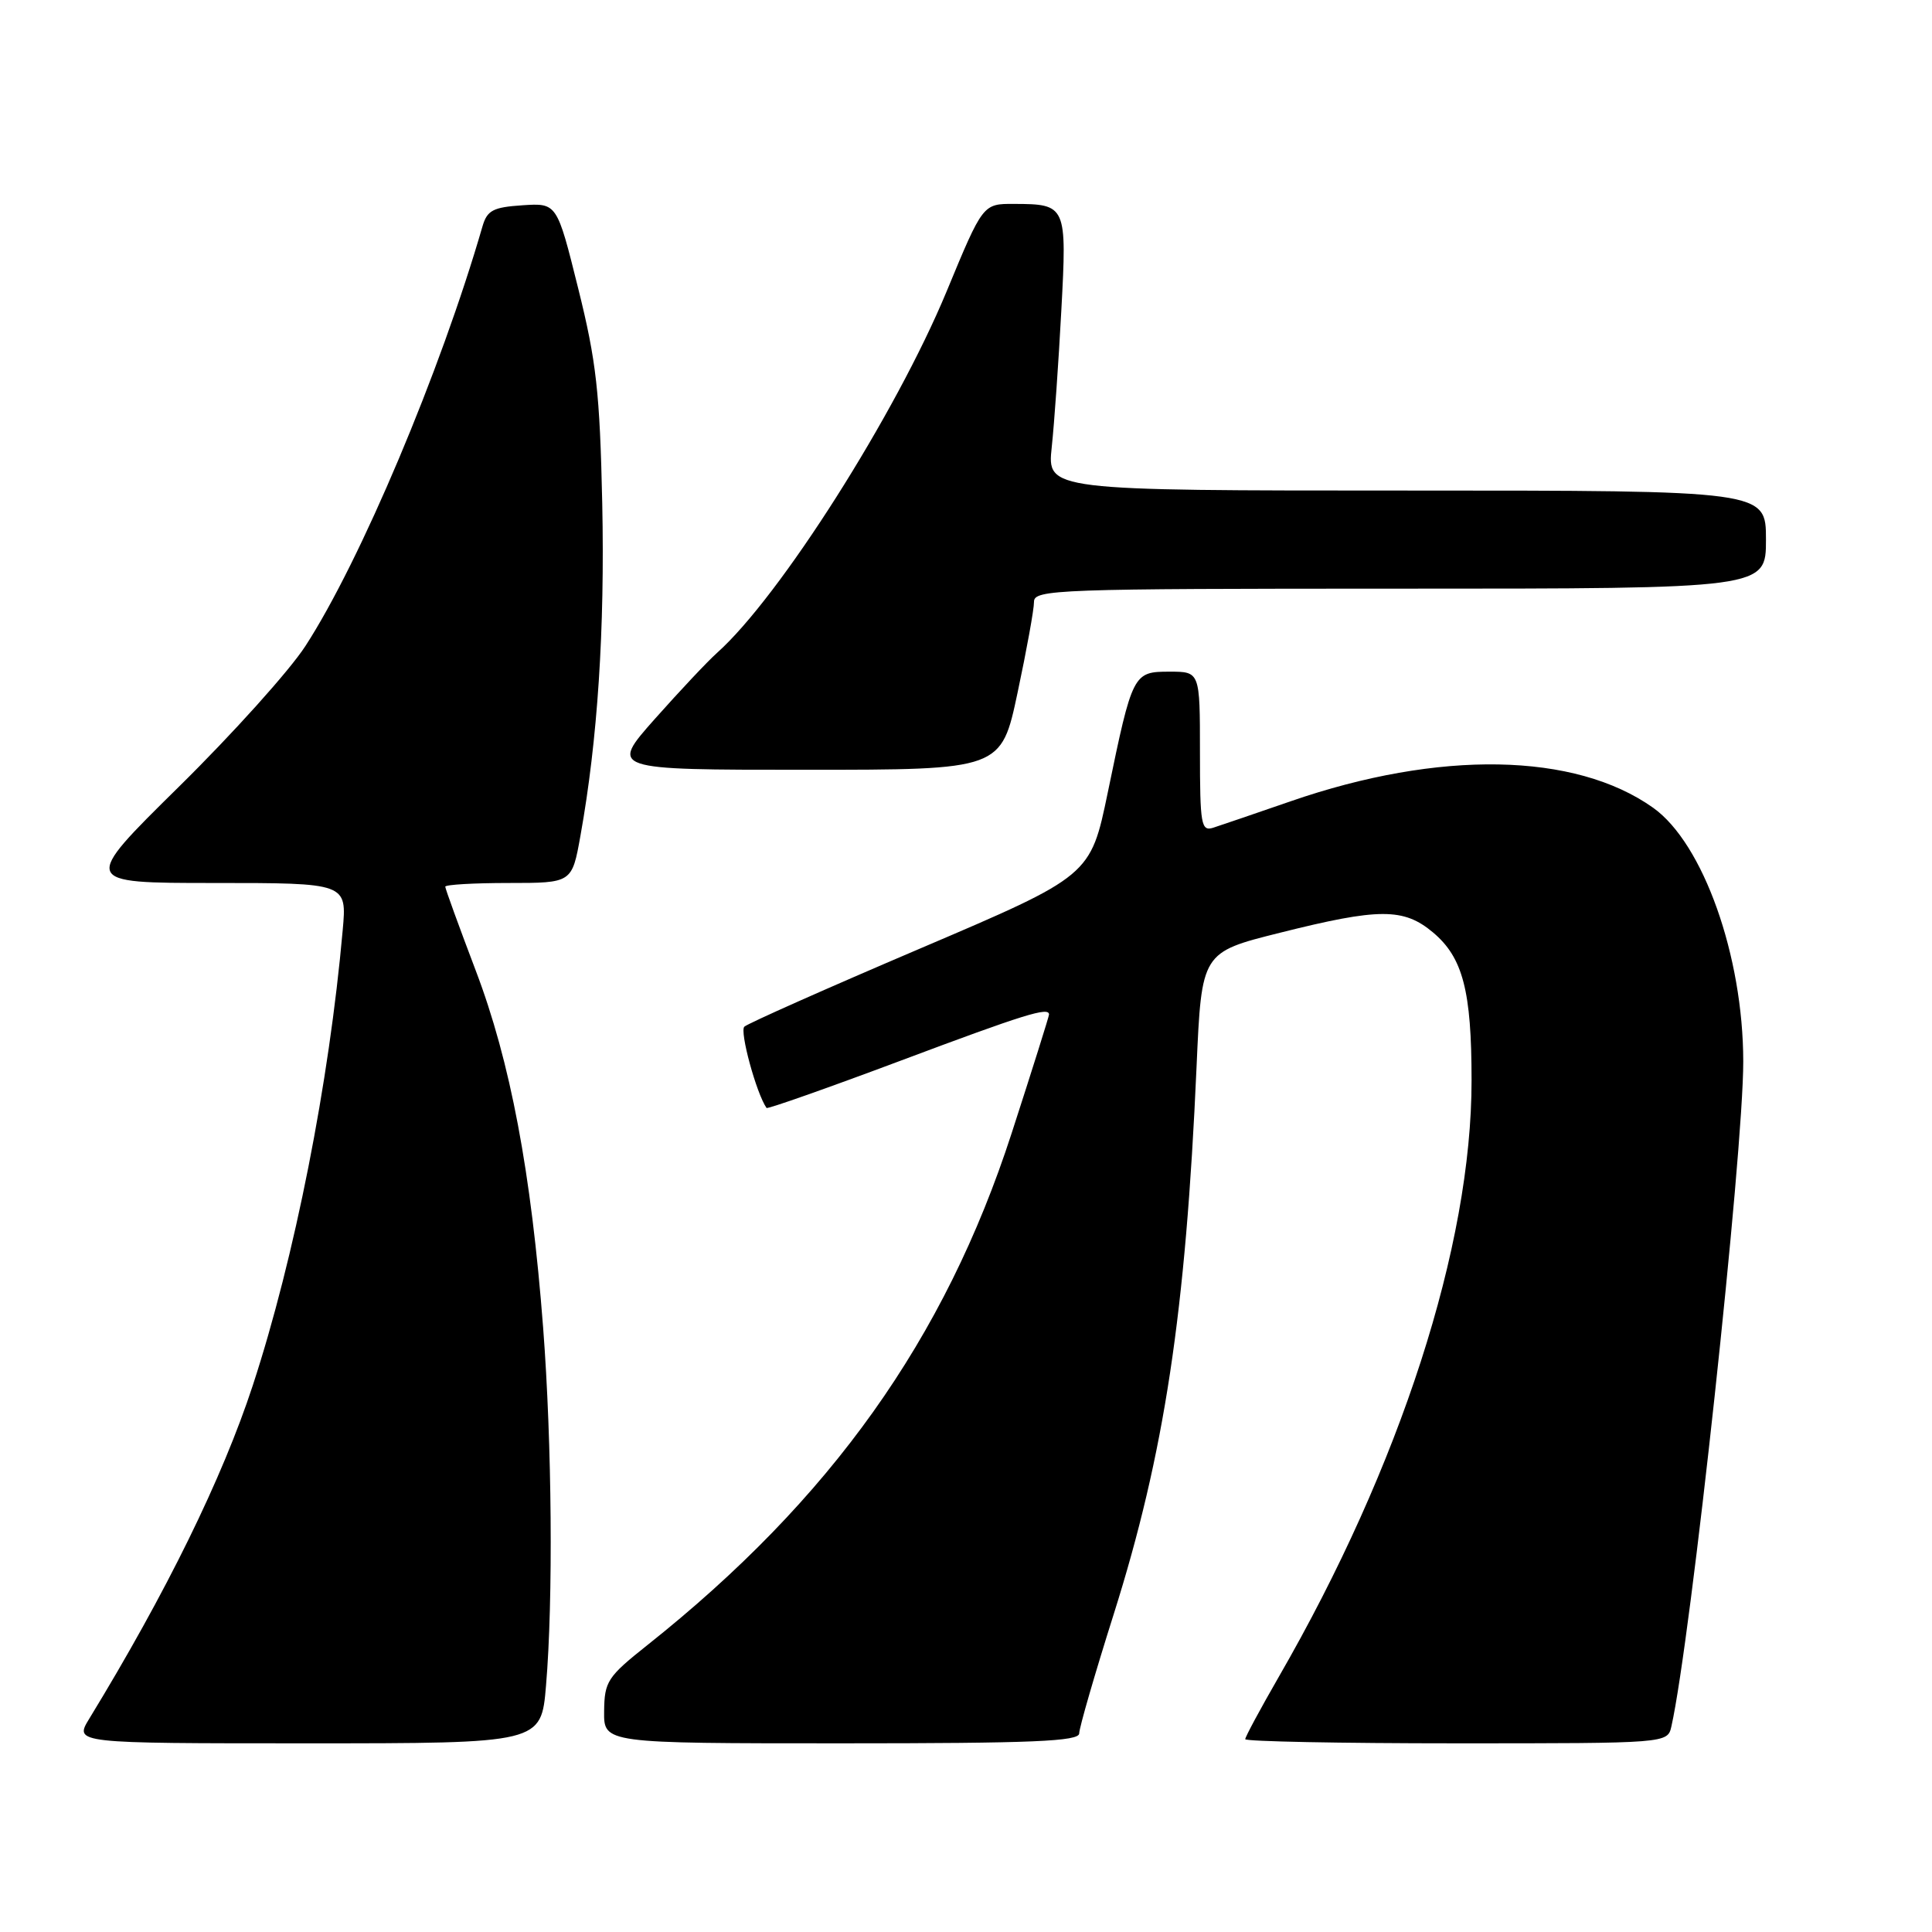 <?xml version="1.0" encoding="UTF-8" standalone="no"?>
<!DOCTYPE svg PUBLIC "-//W3C//DTD SVG 1.1//EN" "http://www.w3.org/Graphics/SVG/1.1/DTD/svg11.dtd" >
<svg xmlns="http://www.w3.org/2000/svg" xmlns:xlink="http://www.w3.org/1999/xlink" version="1.1" viewBox="0 0 256 256">
 <g >
 <path fill="currentColor"
d=" M 72.35 223.35 C 73.31 212.05 73.14 191.22 71.97 175.95 C 70.39 155.31 67.62 140.65 63.04 128.61 C 60.82 122.76 59.00 117.76 59.00 117.49 C 59.00 117.22 62.78 117.00 67.39 117.00 C 75.79 117.00 75.79 117.00 76.91 110.75 C 79.19 98.07 80.15 83.42 79.80 66.68 C 79.48 51.98 79.02 47.87 76.61 38.20 C 73.80 26.90 73.80 26.90 69.23 27.20 C 65.33 27.46 64.55 27.87 63.93 30.00 C 58.38 49.19 47.73 74.42 40.47 85.60 C 38.37 88.85 30.82 97.24 23.70 104.25 C 10.76 117.00 10.76 117.00 28.36 117.00 C 45.97 117.00 45.97 117.00 45.41 123.25 C 43.61 143.52 39.05 166.60 33.50 183.56 C 29.47 195.86 22.05 210.99 11.82 227.75 C 9.84 231.00 9.84 231.00 40.77 231.00 C 71.71 231.00 71.71 231.00 72.35 223.35 Z  M 143.00 229.68 C 143.00 228.96 145.05 221.87 147.56 213.93 C 154.30 192.59 157.11 174.01 158.55 141.35 C 159.22 126.19 159.22 126.19 169.58 123.60 C 182.76 120.29 186.00 120.29 189.89 123.56 C 193.84 126.88 194.99 131.30 194.99 143.14 C 195.01 165.02 185.56 194.26 169.44 222.20 C 167.00 226.44 165.00 230.15 165.00 230.45 C 165.00 230.75 177.59 231.00 192.98 231.00 C 220.96 231.00 220.96 231.00 221.47 228.75 C 224.03 217.39 231.01 152.85 230.99 140.64 C 230.98 126.67 225.68 111.76 219.06 107.04 C 208.72 99.68 190.70 99.36 171.00 106.18 C 166.32 107.80 161.71 109.37 160.75 109.68 C 159.16 110.18 159.00 109.27 159.00 99.62 C 159.00 89.00 159.00 89.00 154.98 89.00 C 150.15 89.00 150.06 89.17 146.79 104.99 C 144.50 116.05 144.50 116.05 122.00 125.65 C 109.62 130.93 99.11 135.60 98.63 136.04 C 97.98 136.64 100.22 144.88 101.57 146.81 C 101.69 146.98 109.67 144.17 119.30 140.56 C 135.75 134.39 139.00 133.38 139.00 134.43 C 139.00 134.67 136.77 141.76 134.04 150.18 C 125.20 177.44 110.10 198.66 85.76 218.00 C 80.50 222.18 80.09 222.80 80.05 226.75 C 80.00 231.00 80.00 231.00 111.50 231.00 C 136.90 231.00 143.00 230.74 143.00 229.68 Z  M 134.84 91.75 C 136.04 86.11 137.02 80.71 137.01 79.75 C 137.00 78.11 139.97 78.00 185.50 78.00 C 234.00 78.00 234.00 78.00 234.00 71.50 C 234.00 65.00 234.00 65.00 186.38 65.00 C 138.75 65.00 138.75 65.00 139.36 59.25 C 139.70 56.09 140.27 47.94 140.63 41.15 C 141.38 27.22 141.31 27.04 134.37 27.02 C 130.24 27.00 130.24 27.00 125.45 38.57 C 118.70 54.87 103.32 79.09 95.02 86.50 C 93.78 87.60 90.08 91.54 86.78 95.25 C 80.79 102.00 80.79 102.00 106.73 102.00 C 132.67 102.00 132.67 102.00 134.84 91.75 Z "/>
</g>
</svg>